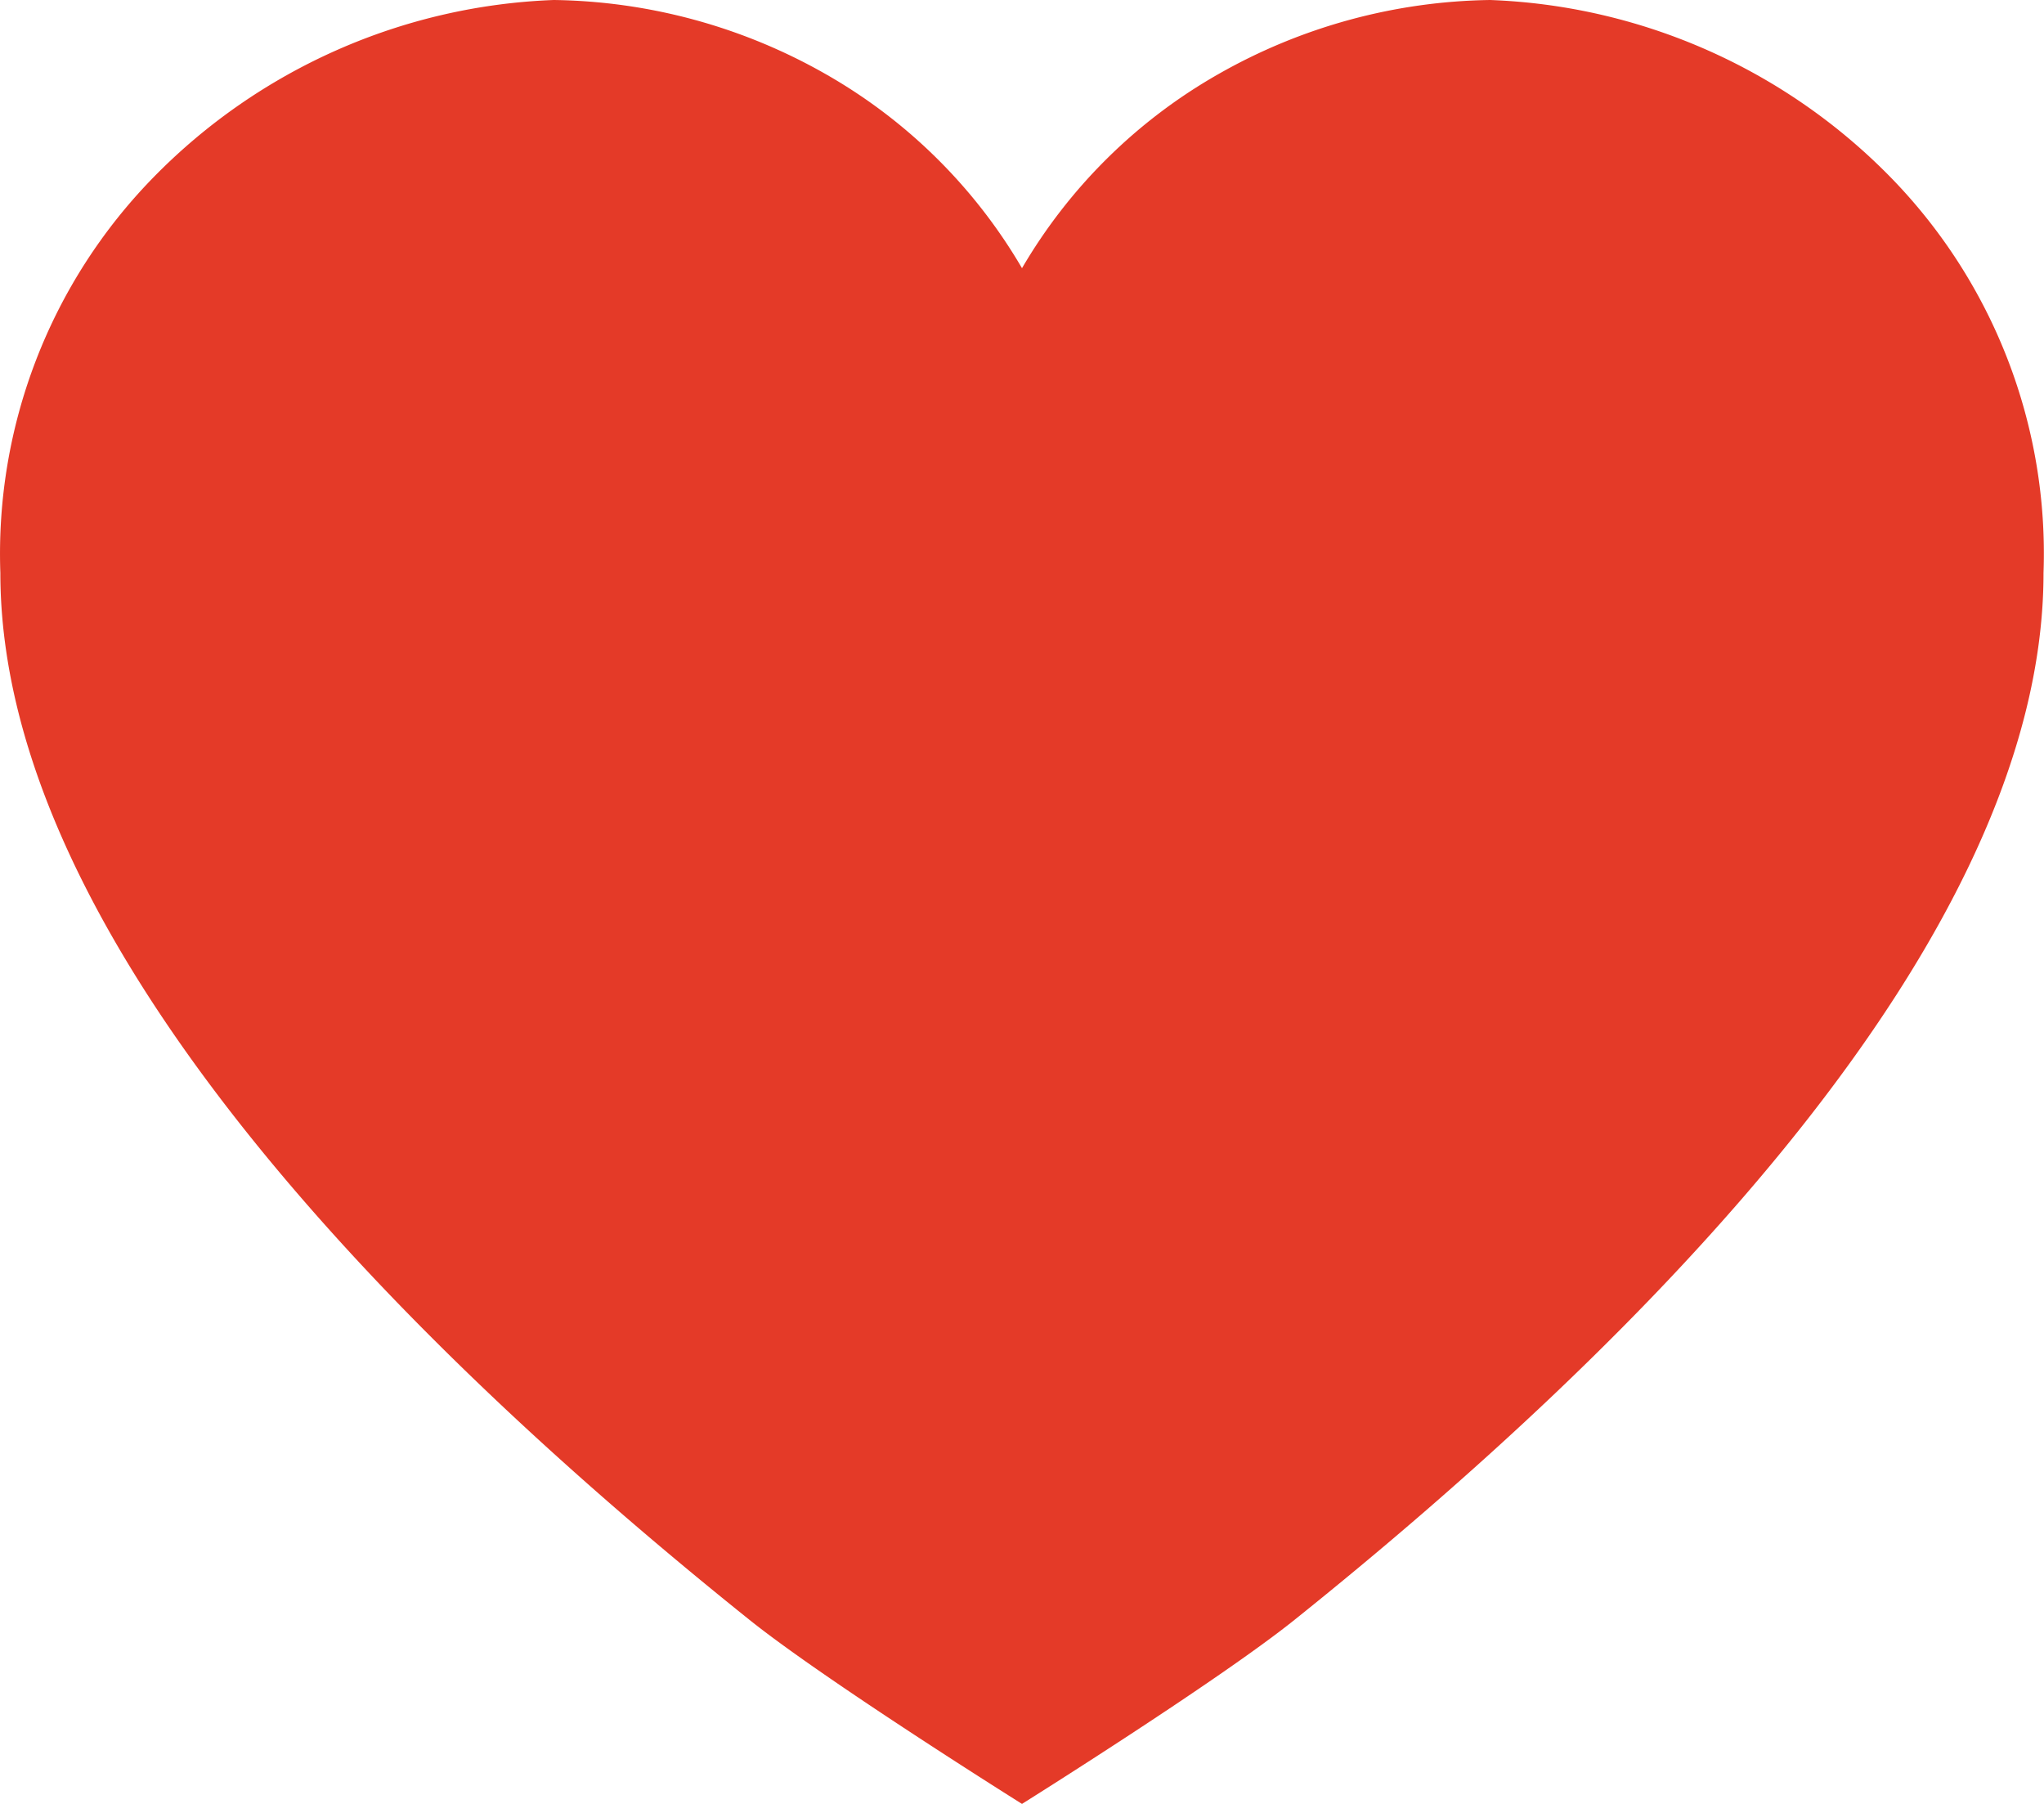 <svg width="17" height="15" fill="none" xmlns="http://www.w3.org/2000/svg"><path d="M12.394 0a4.694 4.694 0 00-2.26.616A4.424 4.424 0 008.5 2.23 4.424 4.424 0 006.867.616 4.694 4.694 0 004.606 0a4.914 4.914 0 00-3.331 1.476A4.476 4.476 0 00.003 4.765c0 3.073 3.39 6.43 6.231 8.705C6.87 13.979 8.5 15 8.5 15s1.631-1.021 2.266-1.53c2.842-2.276 6.23-5.632 6.23-8.705a4.477 4.477 0 00-1.27-3.289A4.914 4.914 0 0012.393 0z" fill="#E43A28"/></svg>
